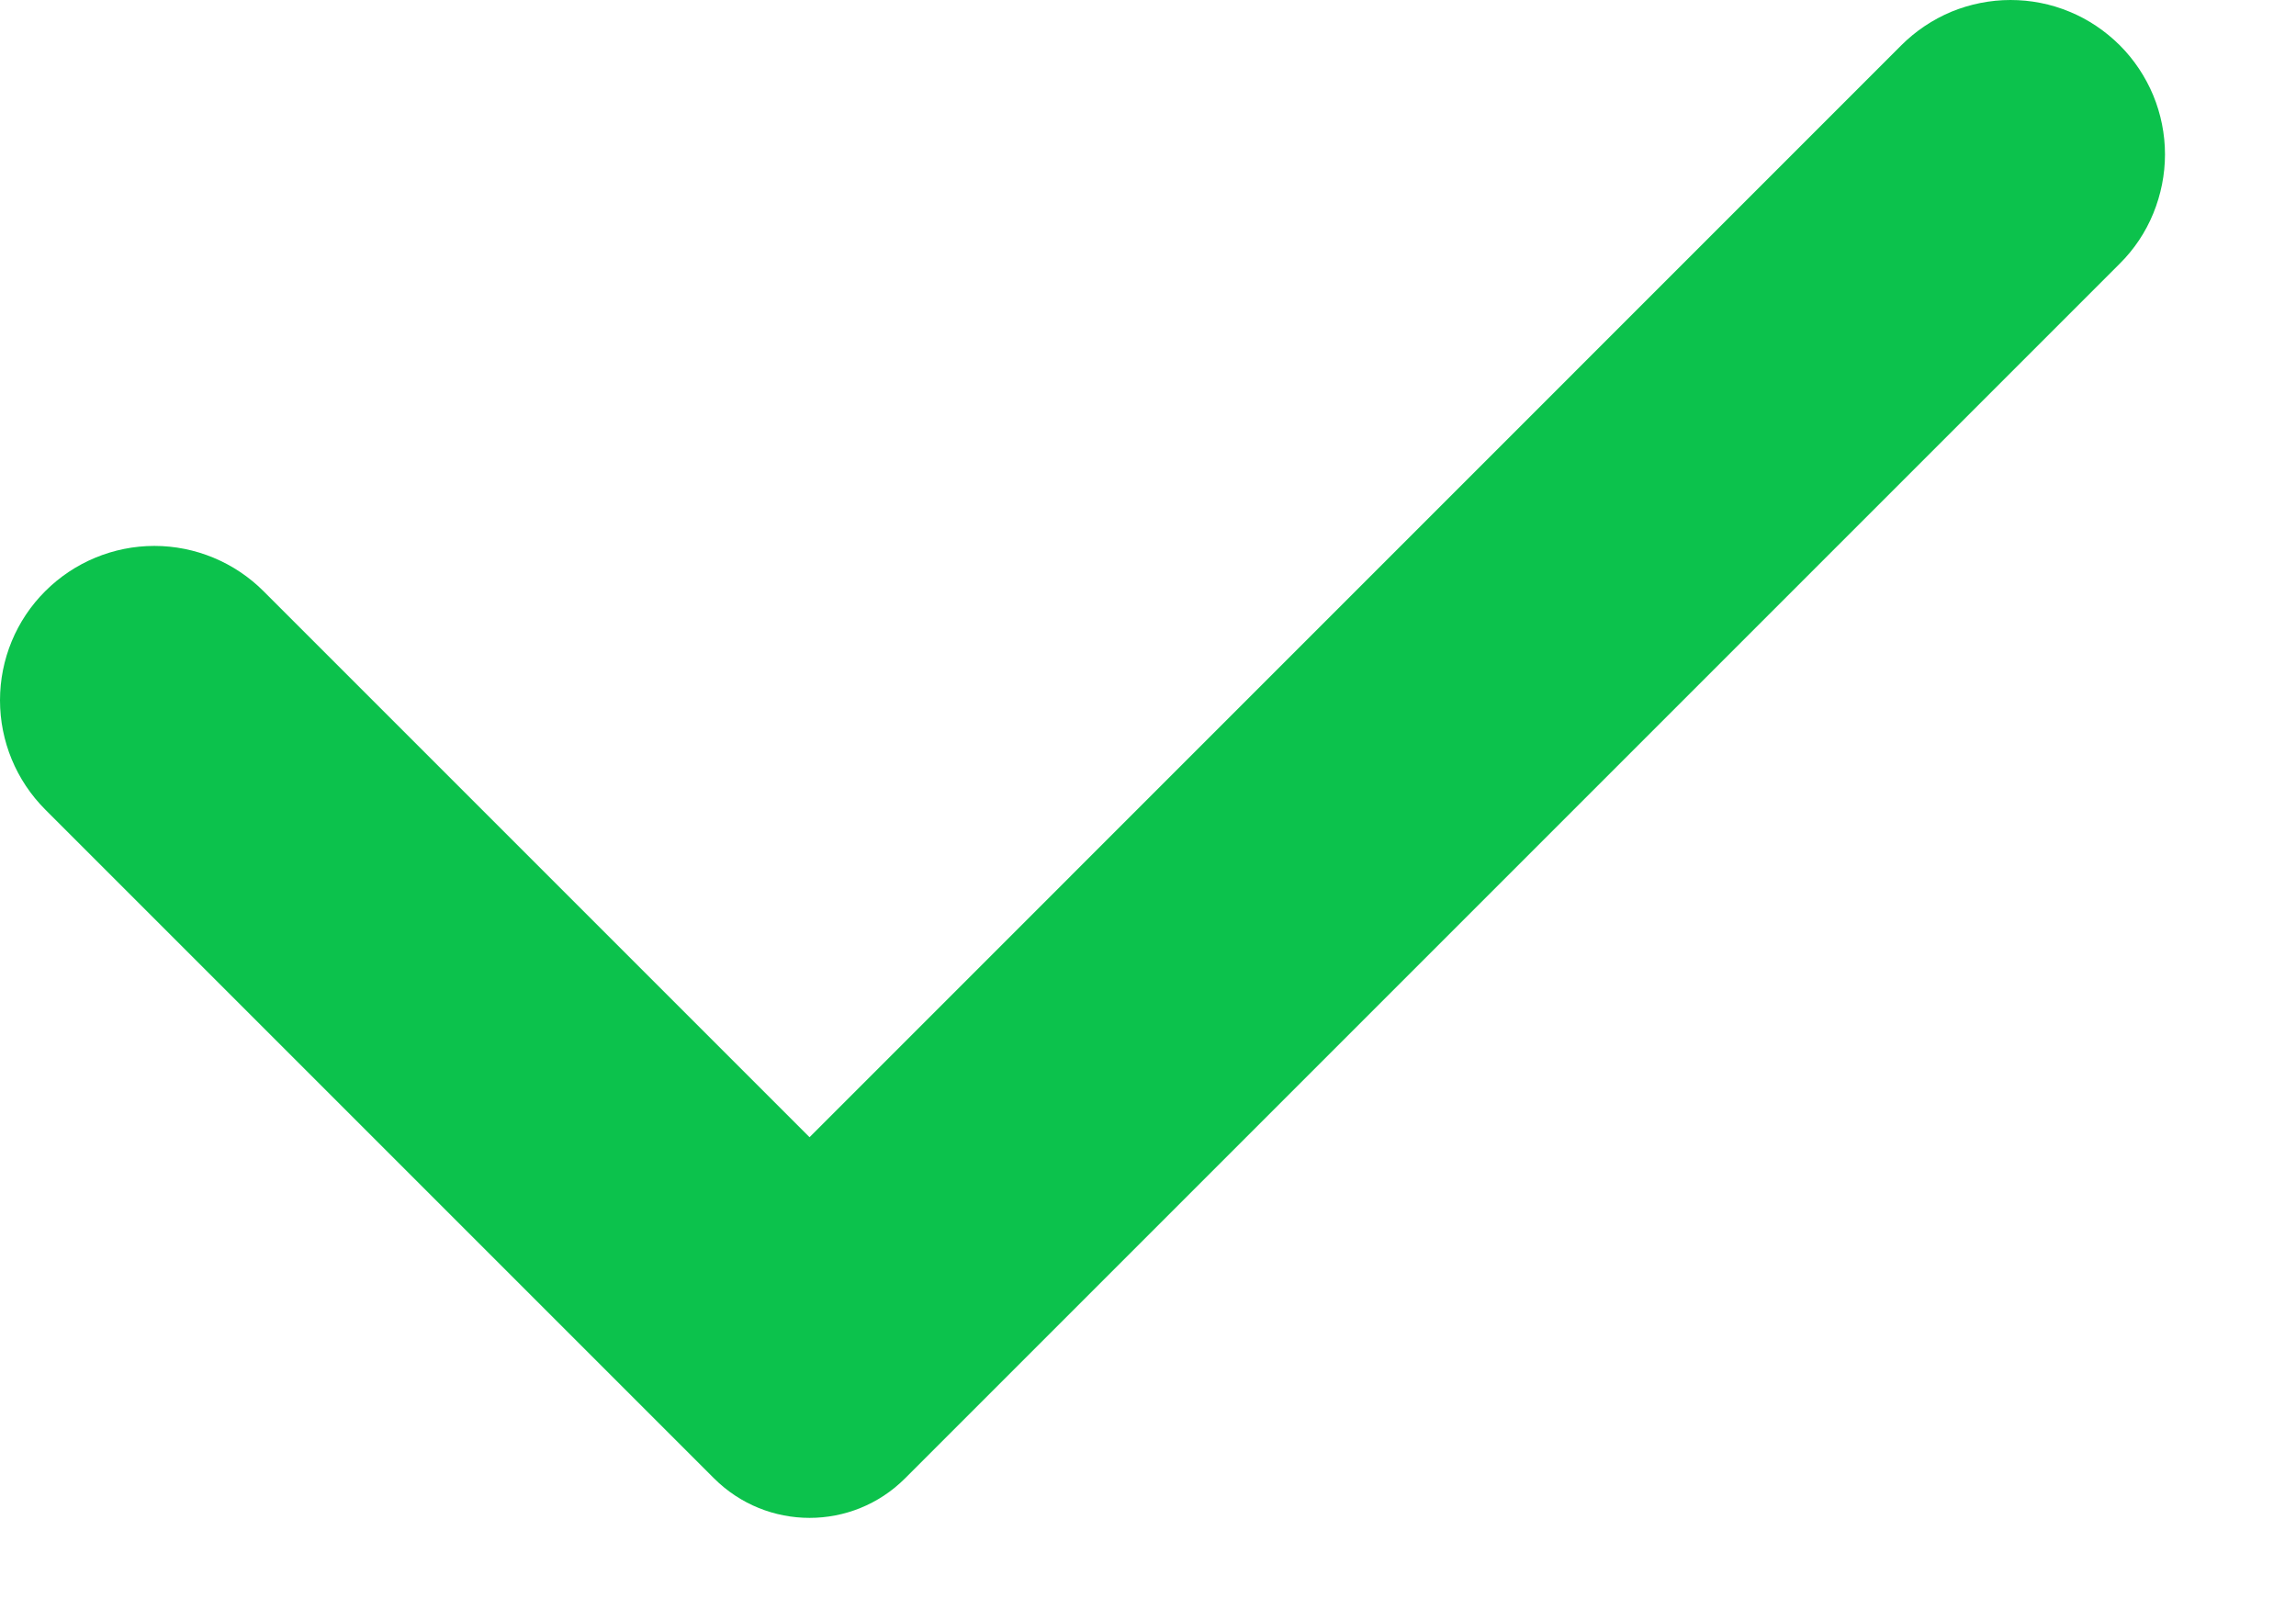 <svg width="17" height="12" viewBox="0 0 17 12" fill="none" xmlns="http://www.w3.org/2000/svg">
<path d="M0.335 4.377C0.549 4.163 0.84 4.042 1.143 4.042C1.446 4.042 1.737 4.163 1.951 4.377L5.994 8.42L14.078 0.335C14.184 0.229 14.31 0.145 14.448 0.087C14.587 0.03 14.736 5.31575e-05 14.886 7.14557e-08C15.036 -5.30146e-05 15.185 0.029 15.324 0.087C15.463 0.144 15.588 0.229 15.695 0.335C15.801 0.441 15.885 0.567 15.943 0.706C16 0.844 16.03 0.993 16.03 1.143C16.03 1.293 16 1.442 15.943 1.581C15.886 1.72 15.802 1.846 15.695 1.952L6.701 10.946C6.311 11.336 5.678 11.336 5.287 10.946L0.335 5.994C0.12 5.779 0 5.488 0 5.185C0 4.882 0.12 4.591 0.335 4.377Z" fill="#0CC24C"/>
</svg>
